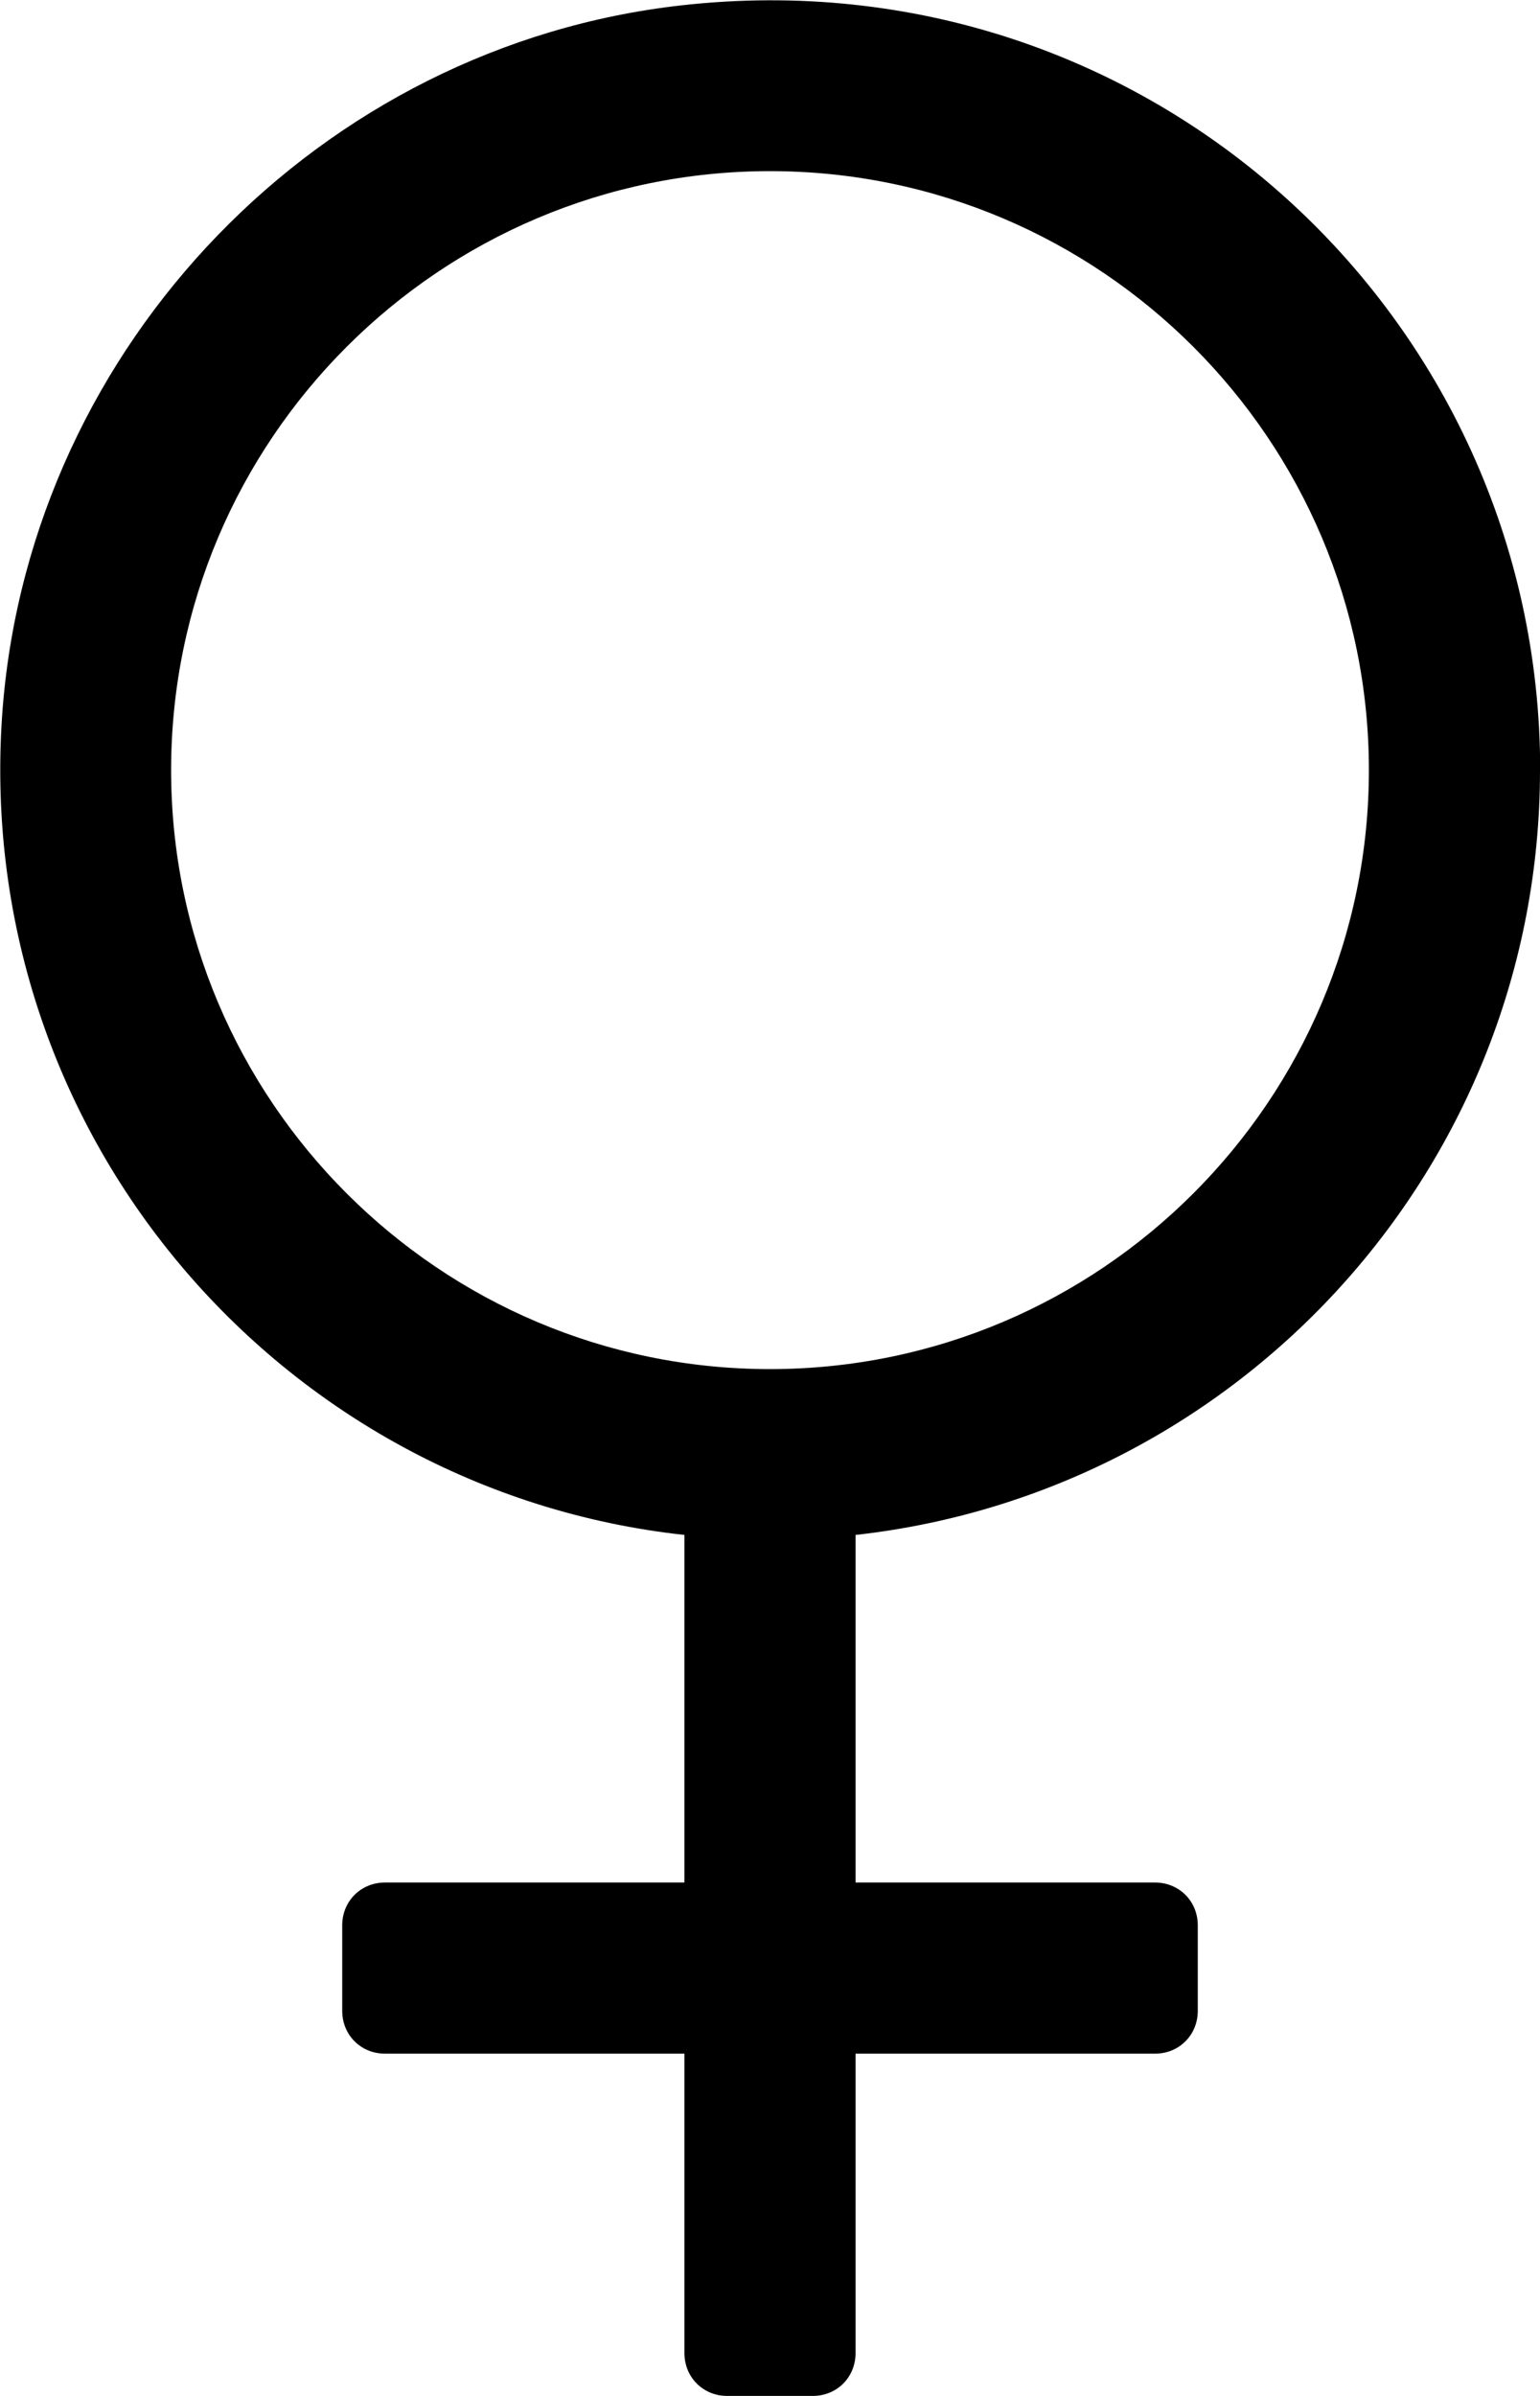 <!-- Generated by IcoMoon.io -->
<svg version="1.1" xmlns="http://www.w3.org/2000/svg" width="9" height="14" viewBox="0 0 9 14">
<title>venus</title>
<path d="M9 4.5c0 2.313-1.75 4.219-4 4.469v2.031h1.75c0.141 0 0.25 0.109 0.25 0.25v0.5c0 0.141-0.109 0.25-0.25 0.25h-1.75v1.75c0 0.141-0.109 0.25-0.25 0.25h-0.5c-0.141 0-0.25-0.109-0.25-0.25v-1.75h-1.75c-0.141 0-0.25-0.109-0.25-0.25v-0.5c0-0.141 0.109-0.25 0.25-0.25h1.75v-2.031c-2.367-0.258-4.18-2.359-3.984-4.836 0.172-2.125 1.859-3.867 3.969-4.102 2.719-0.305 5.016 1.812 5.016 4.469zM1 4.5c0 1.93 1.57 3.5 3.5 3.5s3.5-1.57 3.5-3.5-1.57-3.5-3.5-3.5-3.5 1.57-3.5 3.5z"></path>
</svg>
